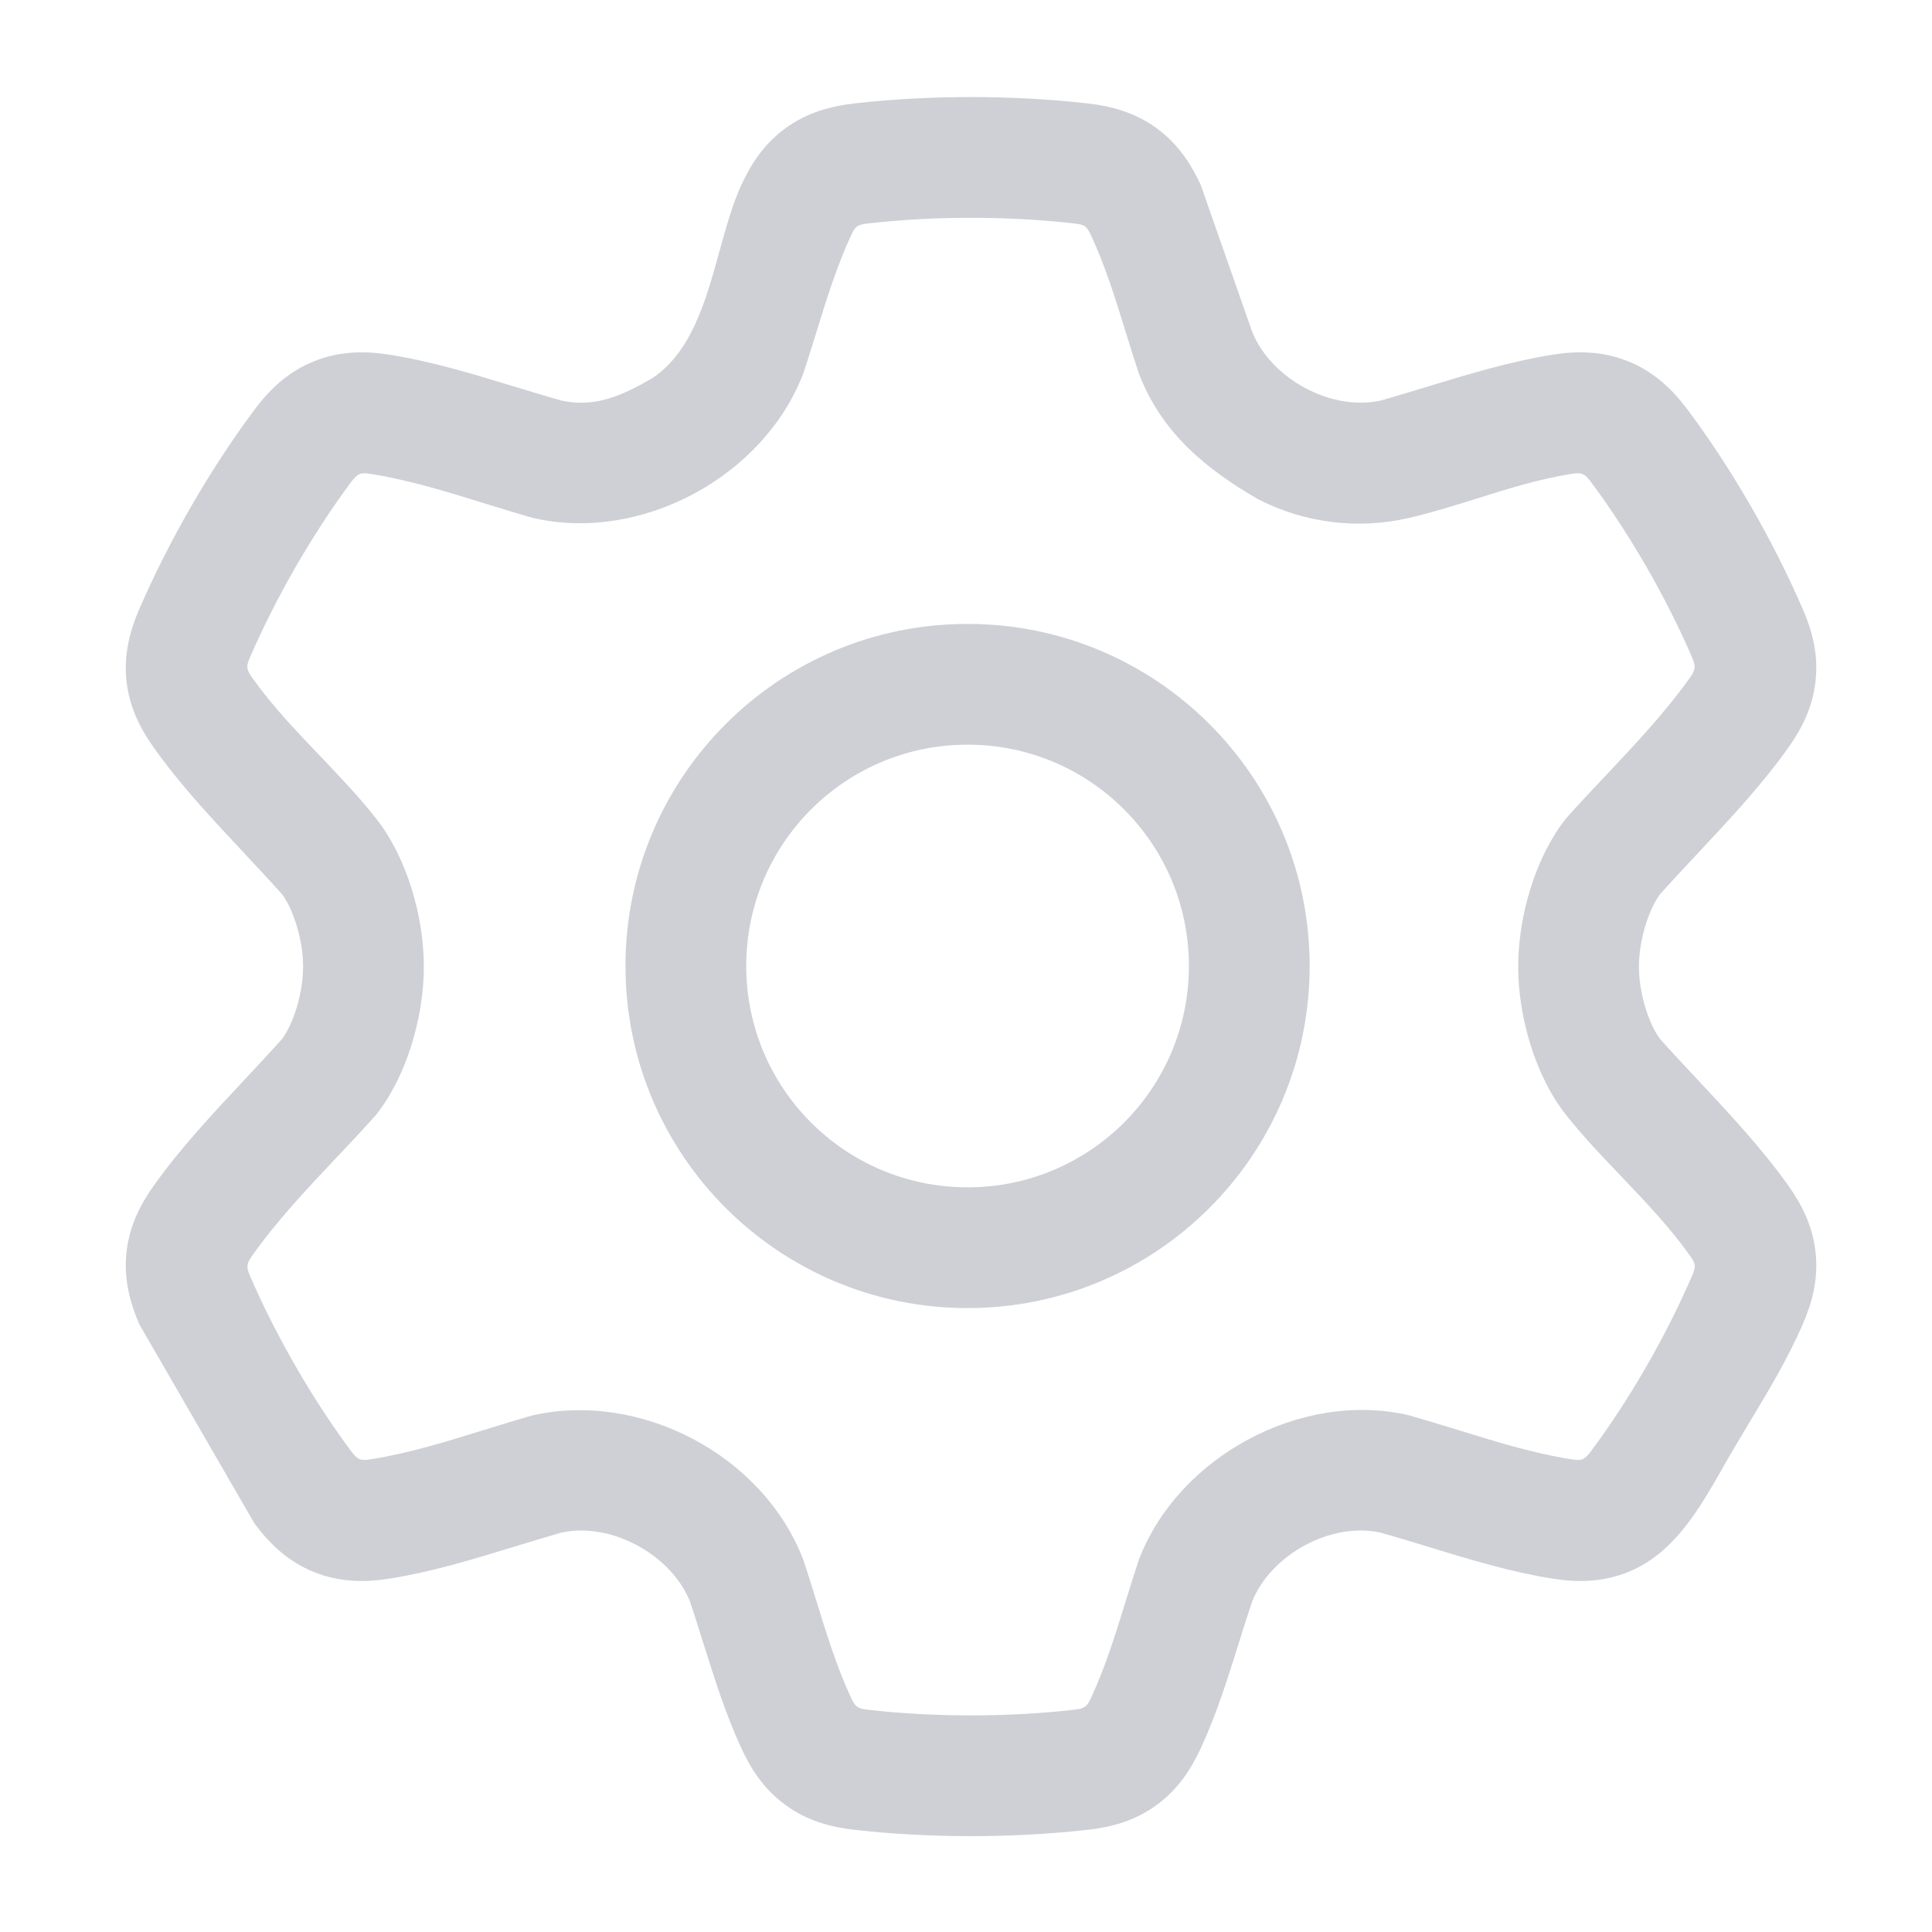 <svg width="16" height="16" viewBox="0 0 16 16" fill="none" xmlns="http://www.w3.org/2000/svg">
<path fill-rule="evenodd" clip-rule="evenodd" d="M8.013 5.167C6.448 5.167 5.18 6.435 5.18 8C5.18 9.565 6.448 10.833 8.013 10.833C9.578 10.833 10.846 9.565 10.846 8C10.846 6.435 9.578 5.167 8.013 5.167ZM6.18 8C6.18 6.987 7 6.167 8.013 6.167C9.026 6.167 9.846 6.987 9.846 8C9.846 9.013 9.026 9.833 8.013 9.833C7 9.833 6.18 9.013 6.18 8Z" fill="#CED0D6"/>
<path fill-rule="evenodd" clip-rule="evenodd" d="M9.013 0.857C9.198 0.879 9.393 0.928 9.575 1.059C9.756 1.19 9.864 1.36 9.943 1.529L10.369 2.745C10.523 3.134 11.021 3.407 11.431 3.318C11.563 3.281 11.695 3.24 11.828 3.2C12.167 3.097 12.509 2.993 12.854 2.938C13.05 2.907 13.264 2.903 13.486 2.993C13.707 3.083 13.858 3.235 13.977 3.394C14.346 3.888 14.687 4.482 14.93 5.045C15.005 5.217 15.06 5.411 15.036 5.636C15.013 5.86 14.918 6.039 14.81 6.192C14.59 6.501 14.326 6.783 14.064 7.063C13.956 7.178 13.849 7.292 13.746 7.408C13.661 7.522 13.573 7.77 13.573 8.005C13.573 8.24 13.661 8.488 13.746 8.602C13.849 8.718 13.956 8.832 14.064 8.947C14.326 9.227 14.59 9.51 14.81 9.818C14.918 9.971 15.013 10.15 15.036 10.374C15.06 10.599 15.005 10.793 14.93 10.966C14.807 11.25 14.644 11.521 14.482 11.79C14.422 11.891 14.361 11.991 14.303 12.092C14.289 12.116 14.276 12.14 14.262 12.165C14.069 12.502 13.861 12.865 13.486 13.018C13.265 13.108 13.05 13.104 12.854 13.073C12.509 13.018 12.167 12.914 11.828 12.81C11.696 12.77 11.563 12.729 11.431 12.692C11.02 12.603 10.524 12.875 10.369 13.265C10.331 13.377 10.296 13.49 10.26 13.604C10.167 13.902 10.073 14.202 9.943 14.481C9.864 14.651 9.756 14.82 9.575 14.951C9.393 15.083 9.198 15.132 9.013 15.153C8.387 15.224 7.692 15.224 7.071 15.153C6.886 15.132 6.691 15.083 6.509 14.951C6.327 14.82 6.219 14.65 6.141 14.481C6.011 14.202 5.917 13.902 5.824 13.605C5.788 13.491 5.752 13.377 5.715 13.265C5.56 12.876 5.062 12.603 4.652 12.692C4.52 12.729 4.388 12.77 4.255 12.81C3.917 12.914 3.575 13.018 3.229 13.073C3.033 13.104 2.819 13.108 2.598 13.018C2.376 12.928 2.225 12.775 2.107 12.616L1.153 10.966C1.079 10.793 1.024 10.599 1.047 10.374C1.071 10.15 1.165 9.971 1.274 9.818C1.493 9.51 1.758 9.227 2.02 8.947C2.127 8.832 2.234 8.718 2.338 8.602C2.422 8.488 2.51 8.24 2.51 8.005C2.51 7.77 2.422 7.522 2.338 7.408C2.234 7.292 2.127 7.178 2.02 7.063C1.758 6.783 1.493 6.501 1.274 6.192C1.165 6.039 1.071 5.86 1.047 5.636C1.024 5.411 1.079 5.217 1.153 5.045C1.397 4.483 1.738 3.887 2.107 3.394C2.225 3.235 2.376 3.083 2.598 2.993C2.819 2.903 3.033 2.907 3.229 2.938C3.575 2.993 3.917 3.097 4.255 3.2C4.388 3.24 4.52 3.281 4.652 3.318C4.935 3.379 5.162 3.27 5.399 3.134C5.728 2.917 5.847 2.486 5.959 2.078C6.014 1.881 6.066 1.689 6.141 1.529C6.219 1.36 6.327 1.19 6.509 1.059C6.691 0.928 6.886 0.879 7.071 0.857C7.692 0.786 8.387 0.786 9.013 0.857ZM3.51 8.005C3.51 7.58 3.365 7.095 3.115 6.779C2.972 6.597 2.812 6.43 2.653 6.263C2.455 6.056 2.256 5.848 2.089 5.613C2.04 5.544 2.037 5.519 2.071 5.442C2.284 4.951 2.586 4.424 2.908 3.992C2.961 3.921 2.985 3.911 3.072 3.925C3.39 3.976 3.705 4.073 4.017 4.17C4.151 4.211 4.284 4.253 4.417 4.29C5.311 4.496 6.325 3.946 6.652 3.094C6.69 2.981 6.725 2.866 6.761 2.751C6.845 2.479 6.93 2.204 7.048 1.95C7.083 1.874 7.1 1.861 7.184 1.851C7.731 1.788 8.349 1.788 8.899 1.851C8.982 1.86 9 1.873 9.036 1.95C9.154 2.204 9.239 2.479 9.323 2.751C9.358 2.866 9.394 2.981 9.432 3.094C9.619 3.582 9.984 3.883 10.42 4.135C10.804 4.332 11.246 4.387 11.666 4.29C11.857 4.246 12.044 4.187 12.23 4.129C12.486 4.048 12.743 3.968 13.011 3.925C13.099 3.911 13.123 3.921 13.176 3.992C13.498 4.424 13.8 4.95 14.012 5.442C14.045 5.518 14.043 5.545 13.995 5.613C13.789 5.902 13.539 6.167 13.292 6.429C13.182 6.546 13.073 6.661 12.968 6.779C12.719 7.095 12.573 7.58 12.573 8.005C12.573 8.43 12.719 8.916 12.968 9.232C13.112 9.413 13.271 9.58 13.431 9.747C13.629 9.955 13.827 10.162 13.995 10.398C14.045 10.468 14.046 10.491 14.012 10.568C13.798 11.063 13.497 11.588 13.176 12.018C13.121 12.09 13.102 12.099 13.011 12.085C12.694 12.035 12.379 11.937 12.067 11.84C11.933 11.799 11.799 11.758 11.666 11.72C10.773 11.514 9.758 12.064 9.432 12.916C9.394 13.029 9.358 13.144 9.323 13.259C9.239 13.531 9.154 13.806 9.036 14.06C9.001 14.135 8.981 14.15 8.899 14.159C8.349 14.222 7.731 14.222 7.184 14.159C7.103 14.15 7.082 14.134 7.048 14.06C6.93 13.806 6.845 13.531 6.761 13.259C6.725 13.144 6.69 13.029 6.652 12.916C6.32 12.051 5.302 11.516 4.405 11.723C4.274 11.76 4.143 11.801 4.01 11.842C3.701 11.938 3.387 12.035 3.072 12.085C2.985 12.099 2.961 12.089 2.908 12.018C2.586 11.586 2.284 11.06 2.071 10.568C2.038 10.493 2.041 10.465 2.089 10.398C2.295 10.108 2.544 9.843 2.792 9.581C2.902 9.465 3.011 9.349 3.115 9.232C3.365 8.916 3.51 8.43 3.51 8.005Z" fill="#CED0D6"/>
</svg>
